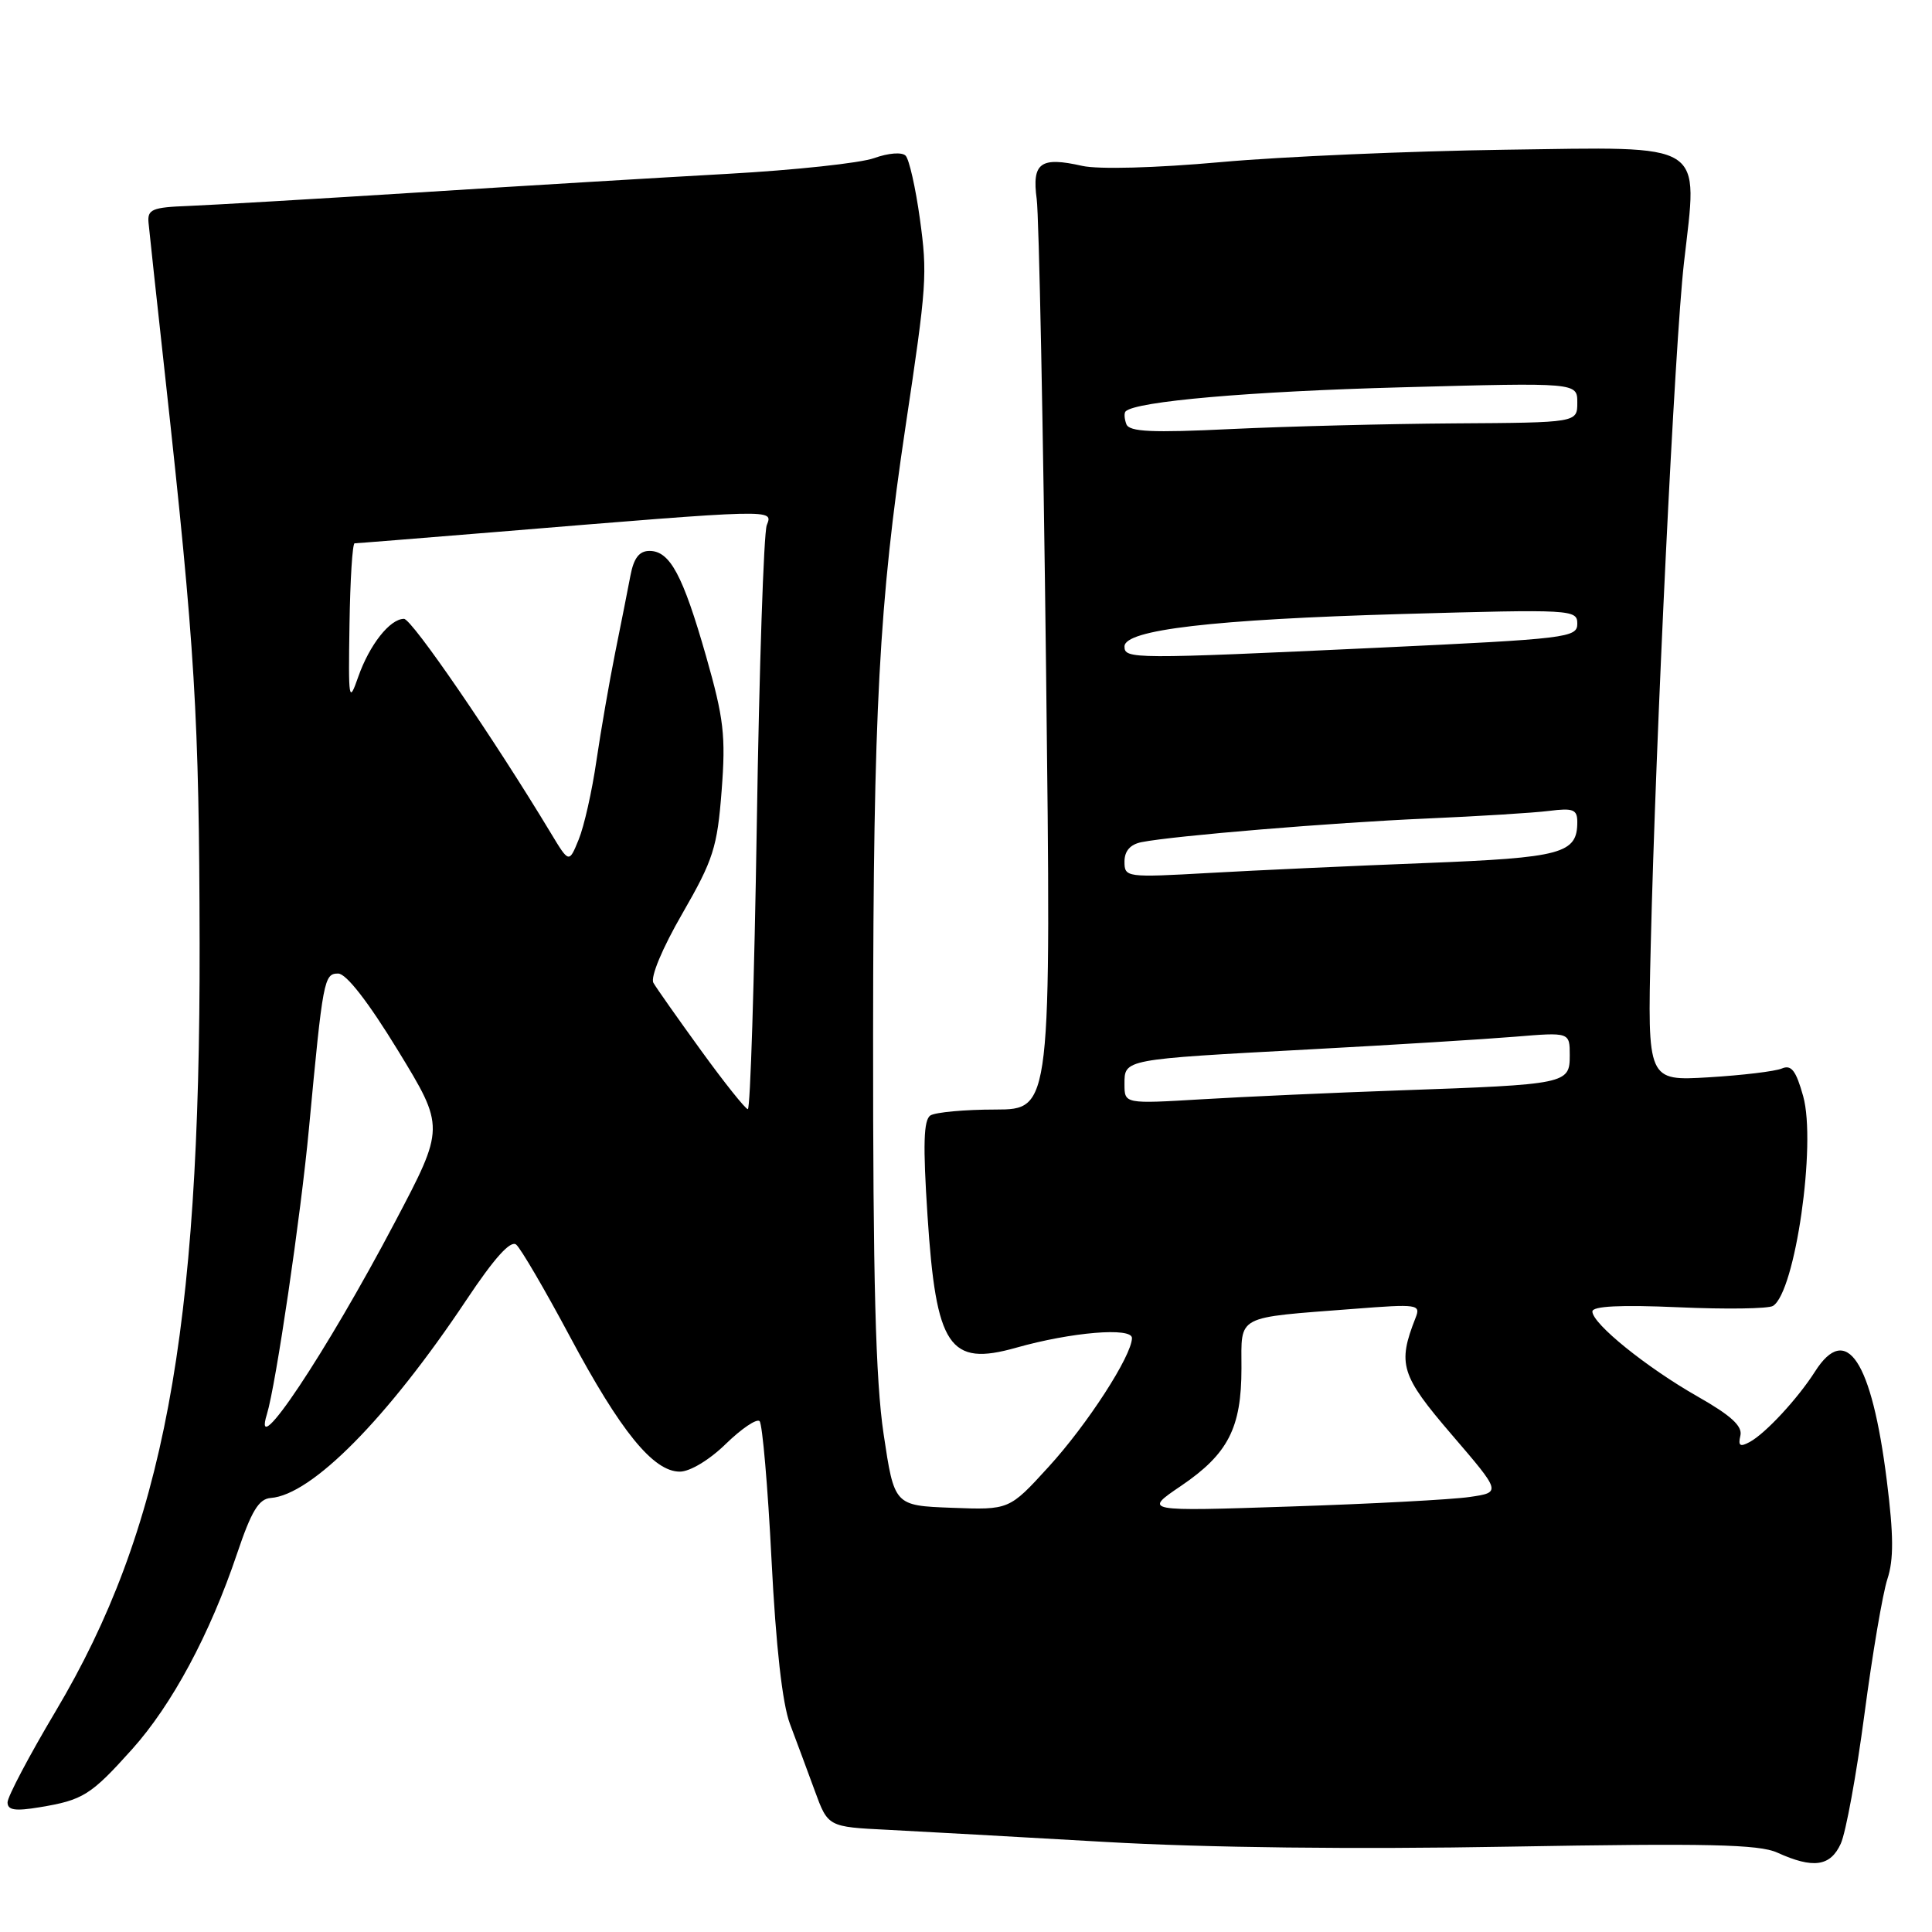<?xml version="1.0" encoding="UTF-8" standalone="no"?>
<!DOCTYPE svg PUBLIC "-//W3C//DTD SVG 1.1//EN" "http://www.w3.org/Graphics/SVG/1.1/DTD/svg11.dtd" >
<svg xmlns="http://www.w3.org/2000/svg" xmlns:xlink="http://www.w3.org/1999/xlink" version="1.1" viewBox="0 0 256 256">
 <g >
 <path fill="currentColor"
d=" M 243.91 244.30 C 244.59 242.81 246.00 235.08 247.05 227.13 C 248.10 219.17 249.47 211.12 250.09 209.23 C 250.94 206.65 250.92 203.41 250.01 196.17 C 248.01 180.24 244.66 175.18 240.49 181.75 C 238.22 185.31 233.95 189.93 231.85 191.07 C 230.56 191.77 230.29 191.58 230.61 190.23 C 230.91 188.97 229.37 187.56 224.95 185.05 C 218.17 181.19 211.00 175.40 211.00 173.78 C 211.00 173.07 214.71 172.88 222.41 173.22 C 228.69 173.50 234.32 173.42 234.93 173.04 C 237.87 171.22 240.70 151.58 238.93 145.25 C 237.98 141.85 237.36 141.05 236.11 141.58 C 235.22 141.96 230.86 142.48 226.40 142.75 C 218.30 143.23 218.30 143.23 218.73 125.37 C 219.39 97.54 221.92 45.53 223.13 34.85 C 224.98 18.56 226.42 19.47 199.42 19.84 C 186.81 20.02 169.87 20.75 161.77 21.48 C 153.09 22.26 145.55 22.46 143.40 21.98 C 137.86 20.73 136.72 21.56 137.37 26.39 C 137.67 28.65 138.23 56.71 138.61 88.75 C 139.30 147.00 139.30 147.00 131.90 147.02 C 127.83 147.02 123.96 147.38 123.29 147.80 C 122.38 148.38 122.28 151.65 122.90 161.08 C 124.03 178.50 125.77 181.09 134.64 178.58 C 141.96 176.51 150.00 175.84 149.99 177.30 C 149.97 179.64 144.07 188.77 138.93 194.38 C 133.73 200.08 133.73 200.08 126.11 199.79 C 118.50 199.50 118.50 199.50 117.08 190.00 C 116.02 182.89 115.67 169.56 115.69 137.00 C 115.72 94.16 116.48 79.93 119.99 56.50 C 122.81 37.71 122.90 36.35 121.89 29.00 C 121.32 24.88 120.47 21.11 120.00 20.63 C 119.52 20.13 117.72 20.27 115.83 20.95 C 114.00 21.61 105.30 22.54 96.50 23.03 C 87.70 23.52 69.23 24.63 55.45 25.50 C 41.68 26.37 27.95 27.17 24.95 27.29 C 20.17 27.47 19.52 27.74 19.68 29.50 C 19.78 30.60 20.78 39.83 21.90 50.00 C 25.86 86.09 26.39 94.84 26.45 125.00 C 26.54 176.75 21.67 202.72 7.36 226.77 C 3.86 232.65 1.00 238.08 1.00 238.82 C 1.00 239.86 1.99 240.01 5.25 239.47 C 11.00 238.52 12.03 237.88 17.48 231.81 C 22.79 225.90 27.81 216.55 31.41 205.87 C 33.31 200.22 34.29 198.61 35.87 198.49 C 41.31 198.09 51.33 187.95 61.80 172.25 C 65.51 166.68 67.66 164.30 68.40 164.92 C 69.00 165.42 72.20 170.89 75.50 177.07 C 82.22 189.65 86.56 195.00 90.08 195.00 C 91.42 195.00 94.02 193.44 96.19 191.31 C 98.27 189.29 100.27 187.94 100.65 188.31 C 101.02 188.69 101.74 196.95 102.23 206.67 C 102.81 218.14 103.67 225.77 104.67 228.42 C 105.51 230.66 107.00 234.65 107.96 237.28 C 109.71 242.07 109.71 242.07 117.64 242.46 C 122.00 242.68 135.00 243.41 146.53 244.07 C 159.76 244.83 179.50 245.06 200.00 244.69 C 226.24 244.23 233.08 244.38 235.50 245.48 C 240.26 247.64 242.53 247.32 243.91 244.30 Z  M 156.49 196.89 C 162.73 192.65 164.50 189.22 164.50 181.31 C 164.50 174.16 163.57 174.65 179.41 173.43 C 187.86 172.77 188.28 172.83 187.57 174.62 C 185.15 180.77 185.60 182.22 192.38 190.12 C 198.93 197.75 198.93 197.75 194.72 198.36 C 192.40 198.70 181.72 199.27 171.00 199.62 C 151.50 200.27 151.50 200.27 156.49 196.89 Z  M 35.37 187.38 C 36.55 183.54 39.86 161.10 40.94 149.50 C 42.79 129.78 42.93 129.00 44.81 129.00 C 45.88 129.00 48.79 132.75 52.73 139.19 C 58.95 149.38 58.95 149.38 52.33 161.94 C 43.24 179.21 33.27 194.15 35.37 187.38 Z  M 92.91 139.22 C 89.83 134.97 86.98 130.93 86.58 130.23 C 86.16 129.48 87.75 125.66 90.42 121.04 C 94.52 113.92 95.04 112.30 95.62 104.77 C 96.18 97.49 95.91 95.20 93.56 86.96 C 90.48 76.19 88.77 73.00 86.06 73.00 C 84.71 73.00 83.98 73.94 83.54 76.25 C 83.20 78.04 82.29 82.65 81.51 86.50 C 80.74 90.35 79.62 96.79 79.03 100.80 C 78.45 104.82 77.39 109.52 76.68 111.24 C 75.40 114.38 75.40 114.38 73.02 110.44 C 65.42 97.83 54.57 82.00 53.53 82.00 C 51.67 82.00 48.96 85.44 47.47 89.68 C 46.22 93.27 46.15 92.85 46.31 82.75 C 46.40 76.84 46.70 72.00 46.99 71.99 C 47.27 71.99 55.60 71.32 65.50 70.51 C 103.07 67.42 102.43 67.44 101.60 69.59 C 101.20 70.64 100.60 88.49 100.28 109.25 C 99.95 130.01 99.42 146.99 99.09 146.97 C 98.77 146.95 95.98 143.46 92.91 139.22 Z  M 149.00 143.66 C 149.00 140.33 148.76 140.38 173.50 139.05 C 184.50 138.46 196.76 137.70 200.75 137.37 C 208.00 136.77 208.00 136.77 208.00 139.84 C 208.00 143.62 207.64 143.70 185.50 144.48 C 176.70 144.79 164.89 145.32 159.25 145.66 C 149.00 146.27 149.00 146.27 149.00 143.66 Z  M 149.00 114.17 C 149.00 112.76 149.76 111.89 151.25 111.59 C 155.54 110.74 176.56 109.00 189.00 108.46 C 195.88 108.16 203.19 107.71 205.25 107.45 C 208.46 107.04 209.00 107.26 209.00 108.92 C 209.00 113.11 206.99 113.65 188.84 114.36 C 179.30 114.73 166.44 115.32 160.25 115.67 C 149.23 116.29 149.00 116.26 149.00 114.17 Z  M 149.00 85.66 C 149.00 83.45 160.73 82.08 185.75 81.36 C 208.34 80.72 209.00 80.76 209.00 82.65 C 209.00 84.49 207.66 84.65 182.75 85.82 C 149.99 87.35 149.00 87.34 149.00 85.66 Z  M 149.25 56.21 C 148.98 55.50 148.93 54.73 149.15 54.51 C 150.49 53.18 165.58 51.86 185.75 51.32 C 209.00 50.69 209.00 50.69 209.00 53.34 C 209.00 56.00 209.00 56.00 192.75 56.10 C 183.81 56.16 170.48 56.50 163.12 56.85 C 152.63 57.36 149.64 57.22 149.25 56.21 Z "/>
</g>
</svg>